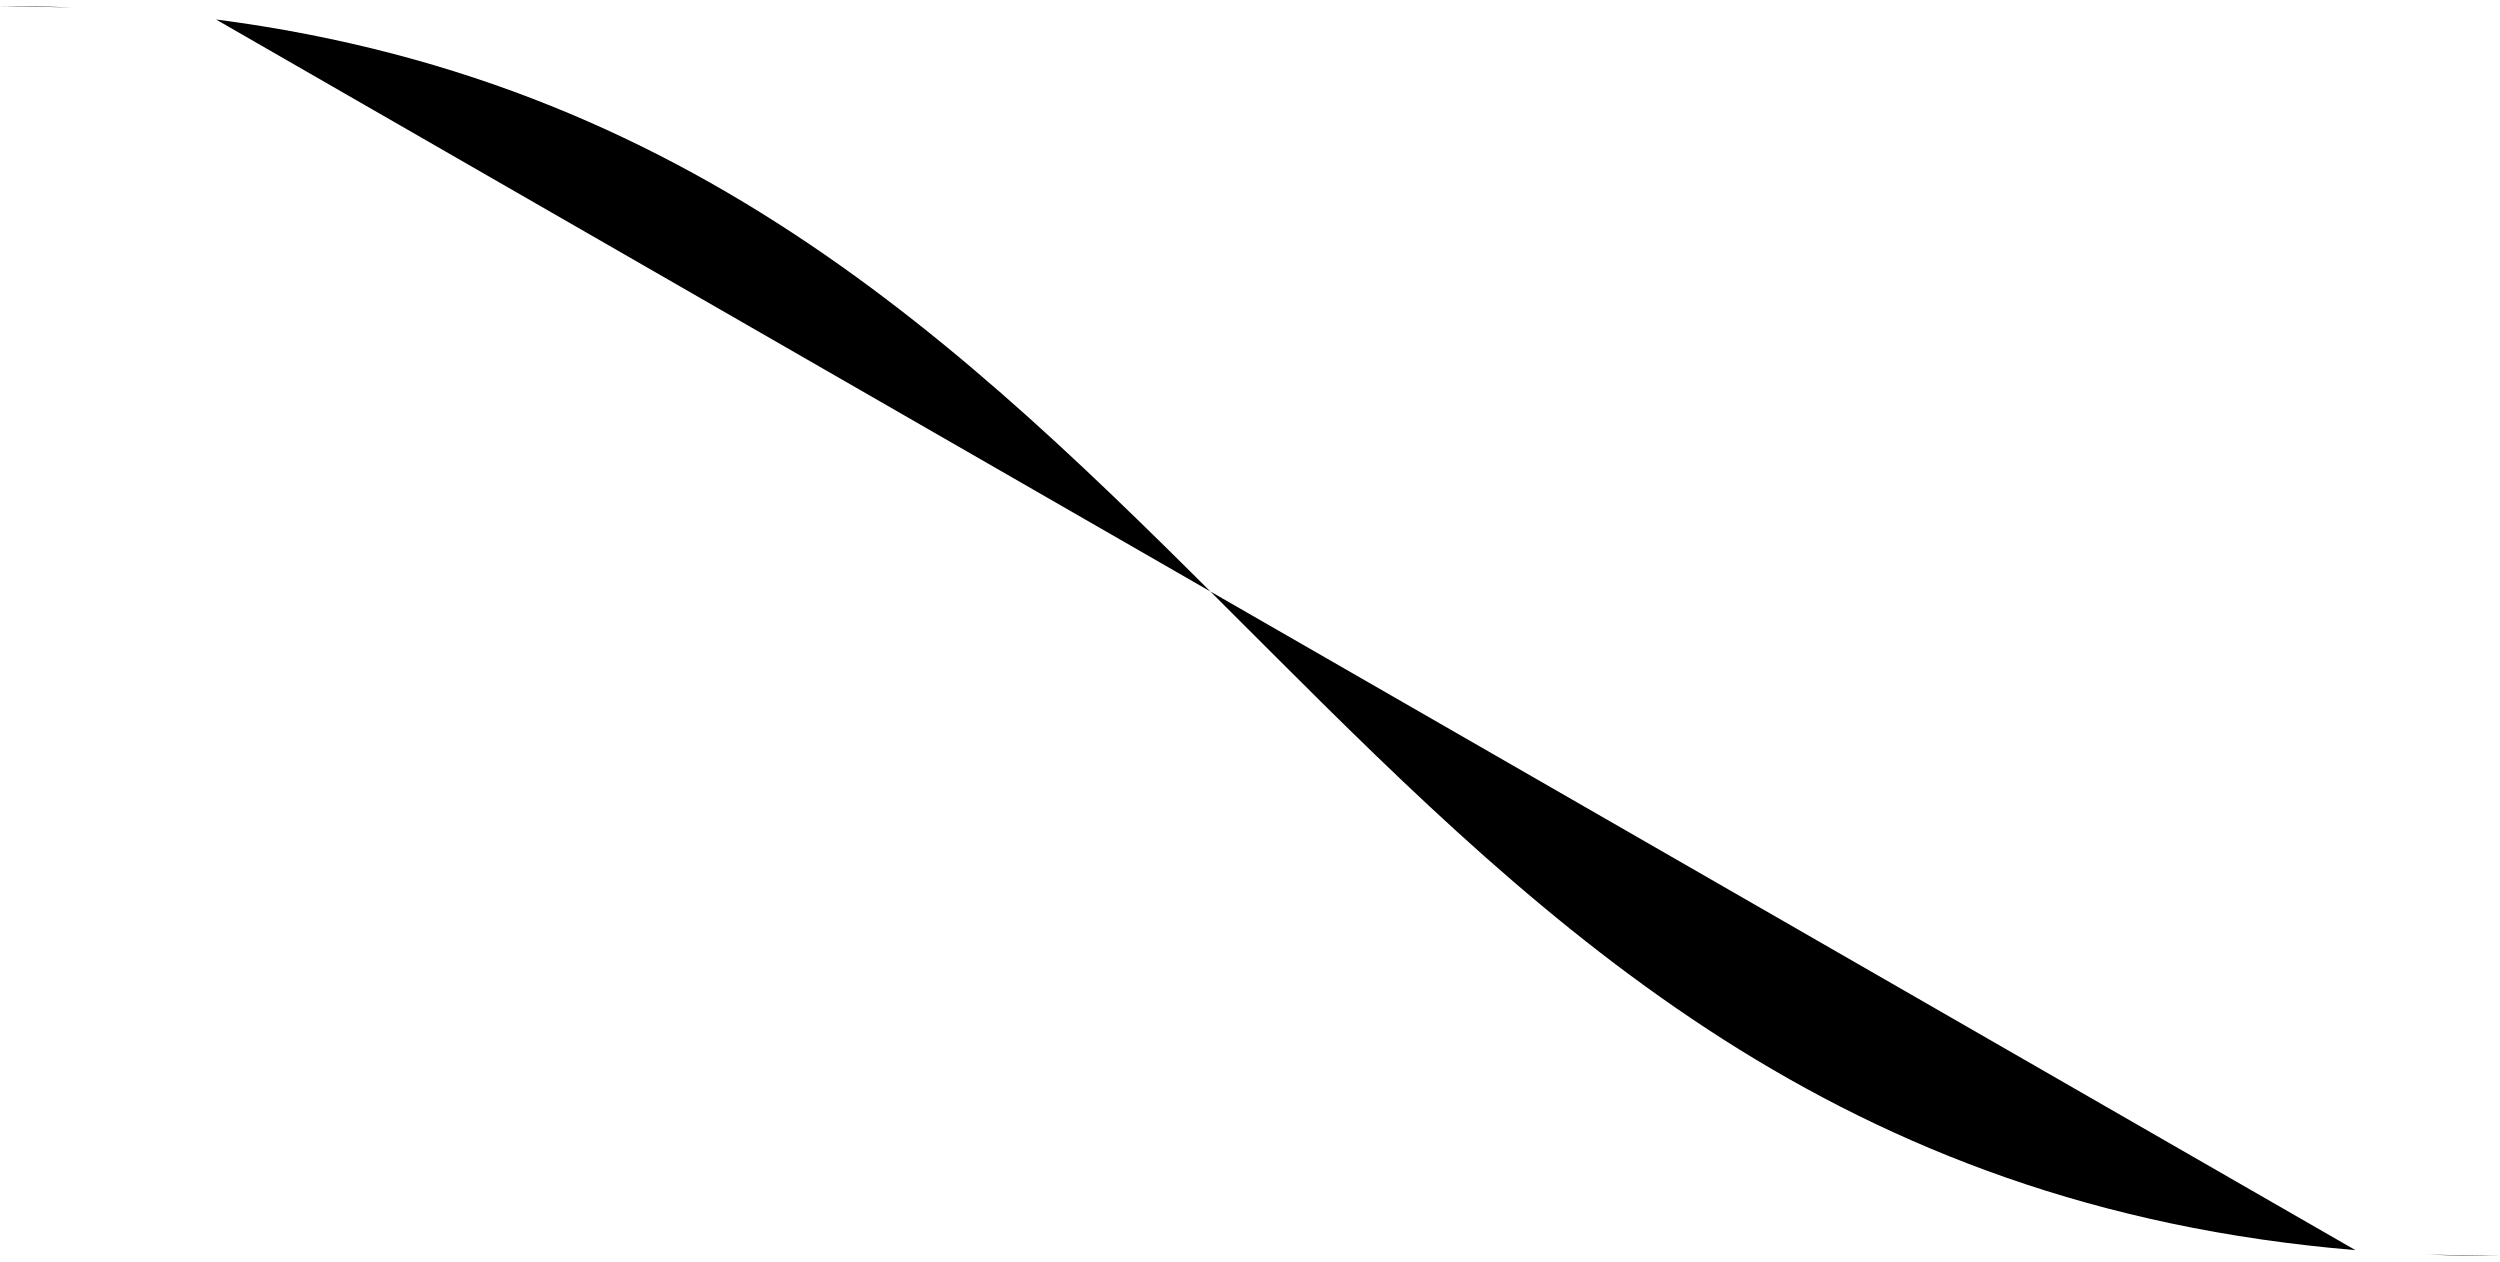 <svg viewBox="0 0 208 105"><path d="M433,322.81q3.06,0,6,.12" transform="translate(-433.03 -322.31)"/><path d="M451,323.93c82.73,10.74,91.74,95.21,178,102.39" transform="translate(-433.03 -322.31)"/><path d="M635,426.69q2.94,0.12,6,.12" transform="translate(-433.03 -322.31)"/></svg>